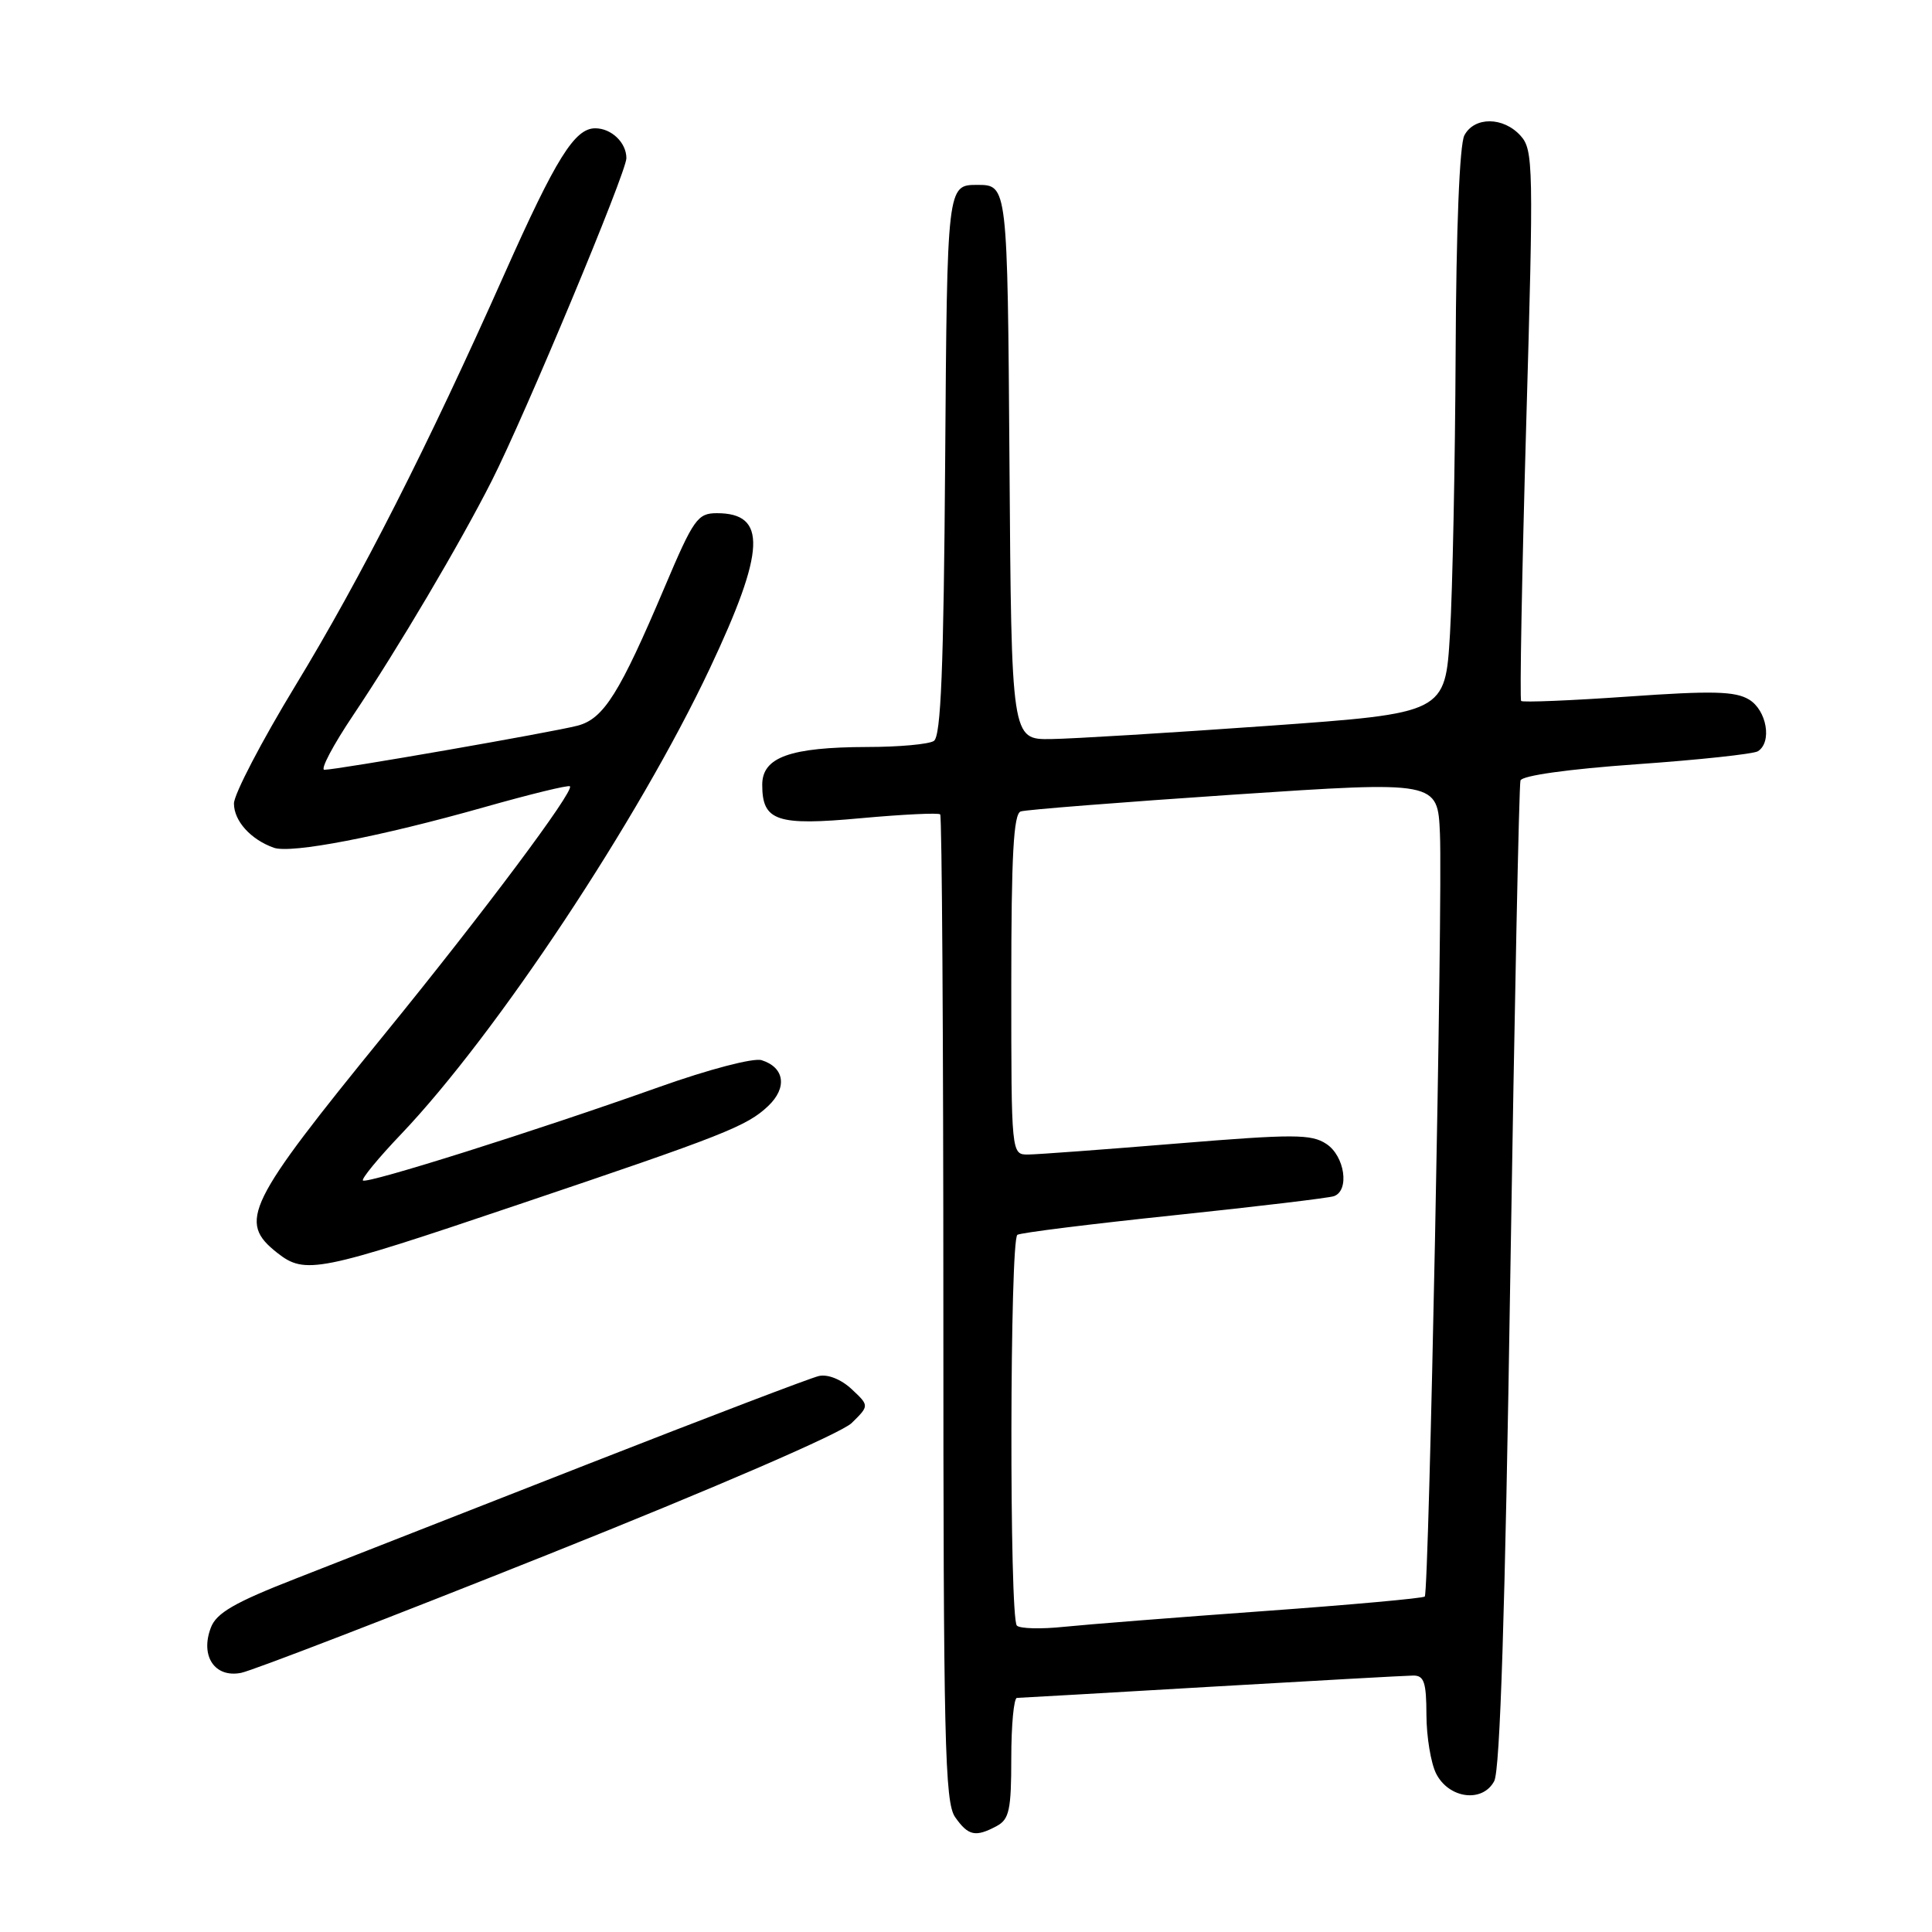 <?xml version="1.0" encoding="UTF-8" standalone="no"?>
<!DOCTYPE svg PUBLIC "-//W3C//DTD SVG 1.1//EN" "http://www.w3.org/Graphics/SVG/1.1/DTD/svg11.dtd" >
<svg xmlns="http://www.w3.org/2000/svg" xmlns:xlink="http://www.w3.org/1999/xlink" version="1.1" viewBox="0 0 256 256">
 <g >
 <path fill="currentColor"
d=" M 132.07 241.96 C 133.73 241.07 134.00 239.82 134.00 232.96 C 134.00 228.58 134.34 224.99 134.75 224.98 C 135.16 224.97 146.75 224.31 160.50 223.50 C 174.25 222.70 186.29 222.03 187.25 222.02 C 188.70 222.00 189.00 222.91 189.01 227.25 C 189.02 230.14 189.60 233.62 190.29 235.00 C 191.97 238.33 196.44 238.92 197.99 236.01 C 198.77 234.57 199.44 213.51 200.12 169.20 C 200.68 133.62 201.28 104.01 201.47 103.42 C 201.67 102.77 207.81 101.91 216.83 101.27 C 225.09 100.69 232.33 99.91 232.92 99.55 C 234.84 98.36 234.11 94.11 231.75 92.69 C 229.93 91.59 226.88 91.51 215.72 92.30 C 208.13 92.83 201.76 93.09 201.56 92.88 C 201.36 92.67 201.66 76.18 202.23 56.23 C 203.22 21.93 203.18 19.86 201.48 17.98 C 199.20 15.46 195.37 15.43 194.04 17.93 C 193.40 19.11 192.95 30.36 192.88 46.68 C 192.81 61.43 192.47 78.22 192.13 84.00 C 191.50 94.50 191.50 94.50 168.00 96.18 C 155.07 97.10 142.14 97.89 139.26 97.93 C 134.02 98.00 134.02 98.00 133.76 61.25 C 133.50 24.50 133.50 24.50 129.50 24.50 C 125.50 24.50 125.50 24.50 125.24 60.95 C 125.04 88.58 124.68 97.59 123.74 98.18 C 123.06 98.62 119.08 98.98 114.90 98.98 C 104.70 99.01 101.00 100.33 101.00 103.98 C 101.00 108.80 102.90 109.45 114.13 108.41 C 119.65 107.91 124.35 107.68 124.58 107.91 C 124.81 108.14 125.00 137.63 125.00 173.44 C 125.00 230.76 125.19 238.82 126.56 240.78 C 128.30 243.26 129.25 243.47 132.07 241.96 Z  M 72.61 205.98 C 94.93 197.07 111.46 189.91 112.85 188.56 C 115.19 186.26 115.19 186.26 112.85 184.07 C 111.46 182.77 109.68 182.06 108.50 182.33 C 107.40 182.58 93.68 187.82 78.00 193.96 C 62.32 200.11 44.86 206.95 39.19 209.17 C 31.07 212.34 28.67 213.73 27.94 215.67 C 26.50 219.44 28.46 222.36 31.96 221.66 C 33.48 221.35 51.78 214.30 72.61 205.98 Z  M 68.63 159.63 C 96.01 150.40 98.96 149.23 101.79 146.55 C 104.35 144.12 103.96 141.44 100.92 140.48 C 99.85 140.14 93.92 141.69 87.27 144.06 C 71.02 149.84 48.59 156.92 48.09 156.42 C 47.87 156.20 50.15 153.42 53.17 150.26 C 65.76 137.03 84.62 108.59 94.07 88.54 C 101.44 72.91 101.66 68.00 94.99 68.00 C 92.44 68.00 91.90 68.76 88.09 77.75 C 82.10 91.88 80.00 95.23 76.55 96.15 C 73.34 97.00 44.68 102.00 42.98 102.00 C 42.41 102.00 44.13 98.74 46.81 94.75 C 52.73 85.92 60.92 72.08 65.16 63.71 C 69.59 54.96 83.00 22.83 83.00 20.96 C 83.00 18.90 81.02 17.00 78.87 17.00 C 76.15 17.00 73.68 20.95 66.87 36.24 C 56.66 59.18 47.83 76.56 39.13 90.87 C 34.66 98.23 31.00 105.25 31.00 106.47 C 31.00 108.78 33.22 111.24 36.28 112.33 C 38.57 113.14 50.31 110.88 64.19 106.95 C 70.23 105.24 75.33 103.99 75.52 104.19 C 76.13 104.80 64.09 120.91 51.05 136.92 C 32.61 159.57 31.48 161.87 36.75 166.02 C 40.43 168.91 42.17 168.57 68.63 159.63 Z  M 134.74 215.40 C 133.73 214.40 133.80 164.24 134.81 163.62 C 135.25 163.34 144.59 162.18 155.56 161.03 C 166.53 159.88 176.06 158.74 176.75 158.50 C 178.86 157.76 178.19 153.17 175.74 151.57 C 173.75 150.26 171.39 150.26 155.99 151.52 C 146.37 152.31 137.49 152.97 136.25 152.98 C 134.00 153.00 134.00 153.00 134.00 130.47 C 134.00 113.33 134.30 107.84 135.25 107.52 C 135.94 107.29 148.65 106.29 163.50 105.29 C 190.50 103.49 190.50 103.49 190.80 110.47 C 191.18 119.31 189.35 210.98 188.79 211.55 C 188.55 211.78 178.95 212.65 167.43 213.48 C 155.92 214.31 144.02 215.25 140.99 215.56 C 137.96 215.88 135.14 215.81 134.74 215.40 Z "/>
</g>
</svg>